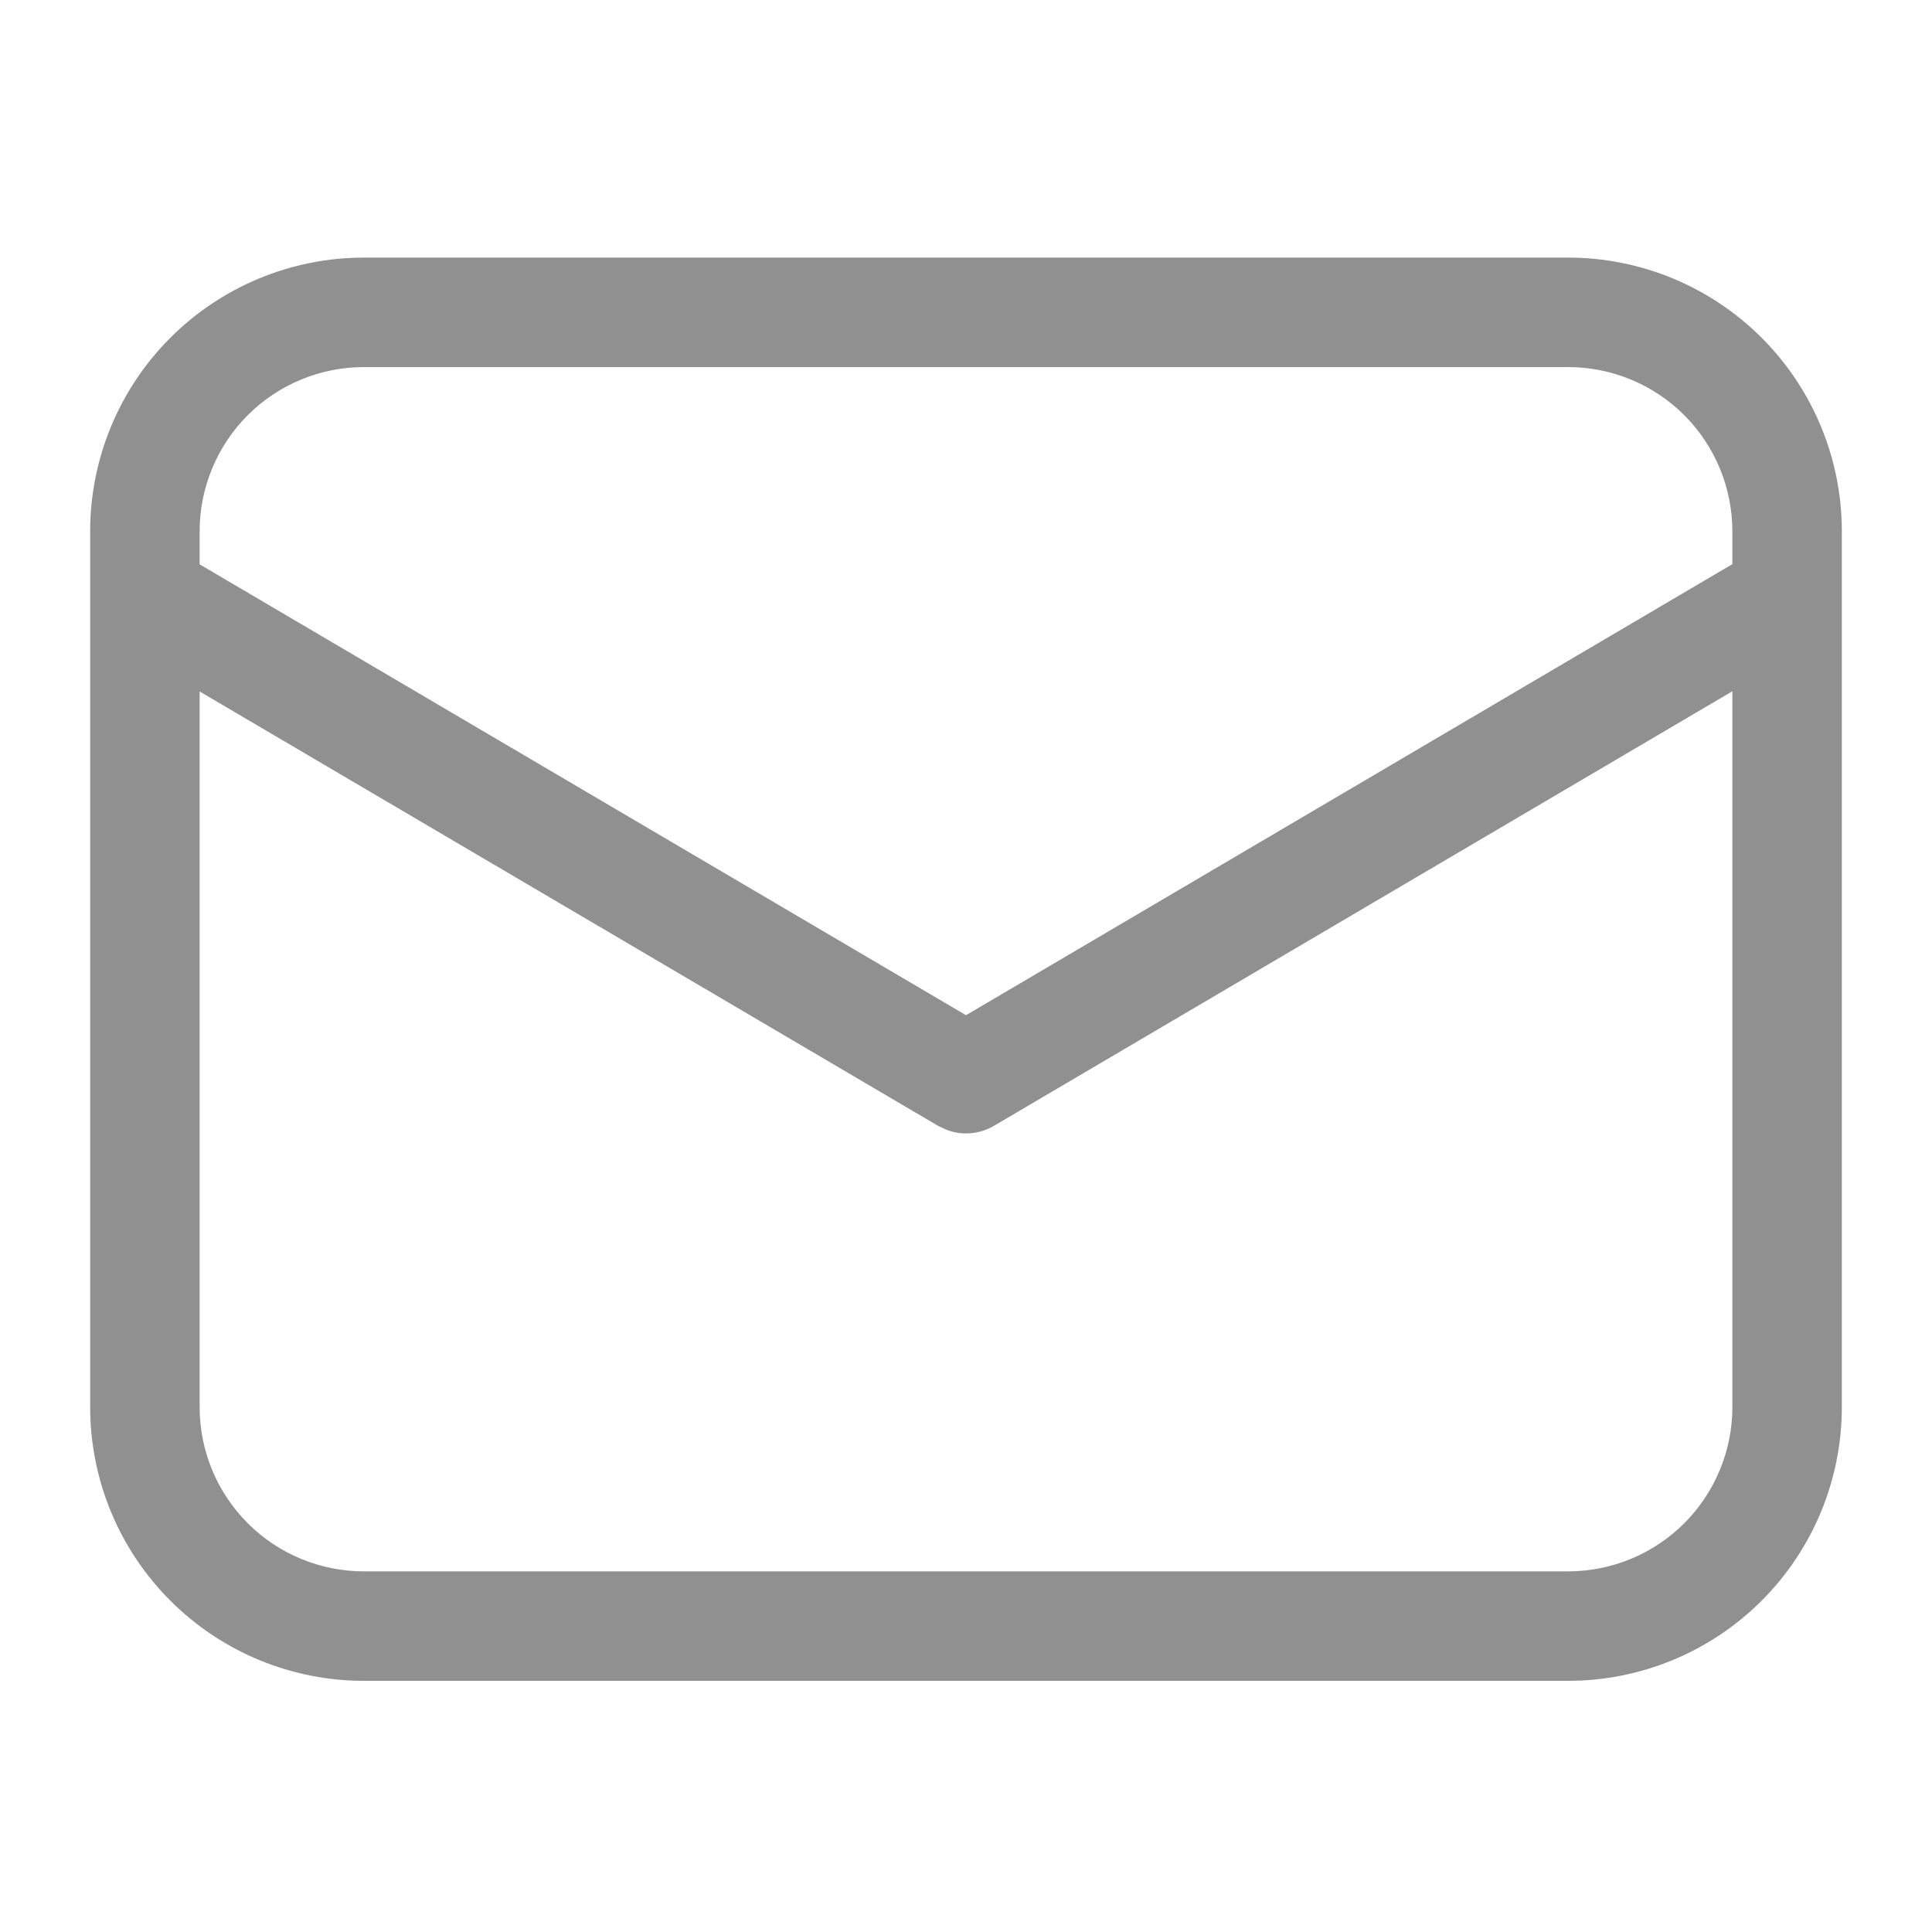 <svg width="30" height="30" viewBox="0 0 30 30" fill="none" xmlns="http://www.w3.org/2000/svg">
<path d="M24.35 4C25.477 4 26.558 4.448 27.355 5.245C28.152 6.042 28.6 7.123 28.6 8.25V21.85C28.6 22.977 28.152 24.058 27.355 24.855C26.558 25.652 25.477 26.1 24.35 26.1H5.65C4.523 26.1 3.442 25.652 2.645 24.855C1.848 24.058 1.4 22.977 1.4 21.85V8.25C1.4 7.123 1.848 6.042 2.645 5.245C3.442 4.448 4.523 4 5.65 4H24.35ZM26.9 10.734L15.432 17.483C15.323 17.546 15.202 17.585 15.077 17.596C14.952 17.608 14.825 17.591 14.707 17.547L14.568 17.483L3.1 10.737V21.85C3.1 22.526 3.369 23.175 3.847 23.653C4.325 24.131 4.974 24.4 5.65 24.4H24.35C25.026 24.4 25.675 24.131 26.153 23.653C26.631 23.175 26.9 22.526 26.9 21.85V10.734ZM24.35 5.7H5.65C4.974 5.7 4.325 5.969 3.847 6.447C3.369 6.925 3.1 7.574 3.1 8.25V8.763L15 15.764L26.9 8.76V8.25C26.9 7.574 26.631 6.925 26.153 6.447C25.675 5.969 25.026 5.7 24.35 5.7V5.7Z" fill="#909090"/>
</svg>
